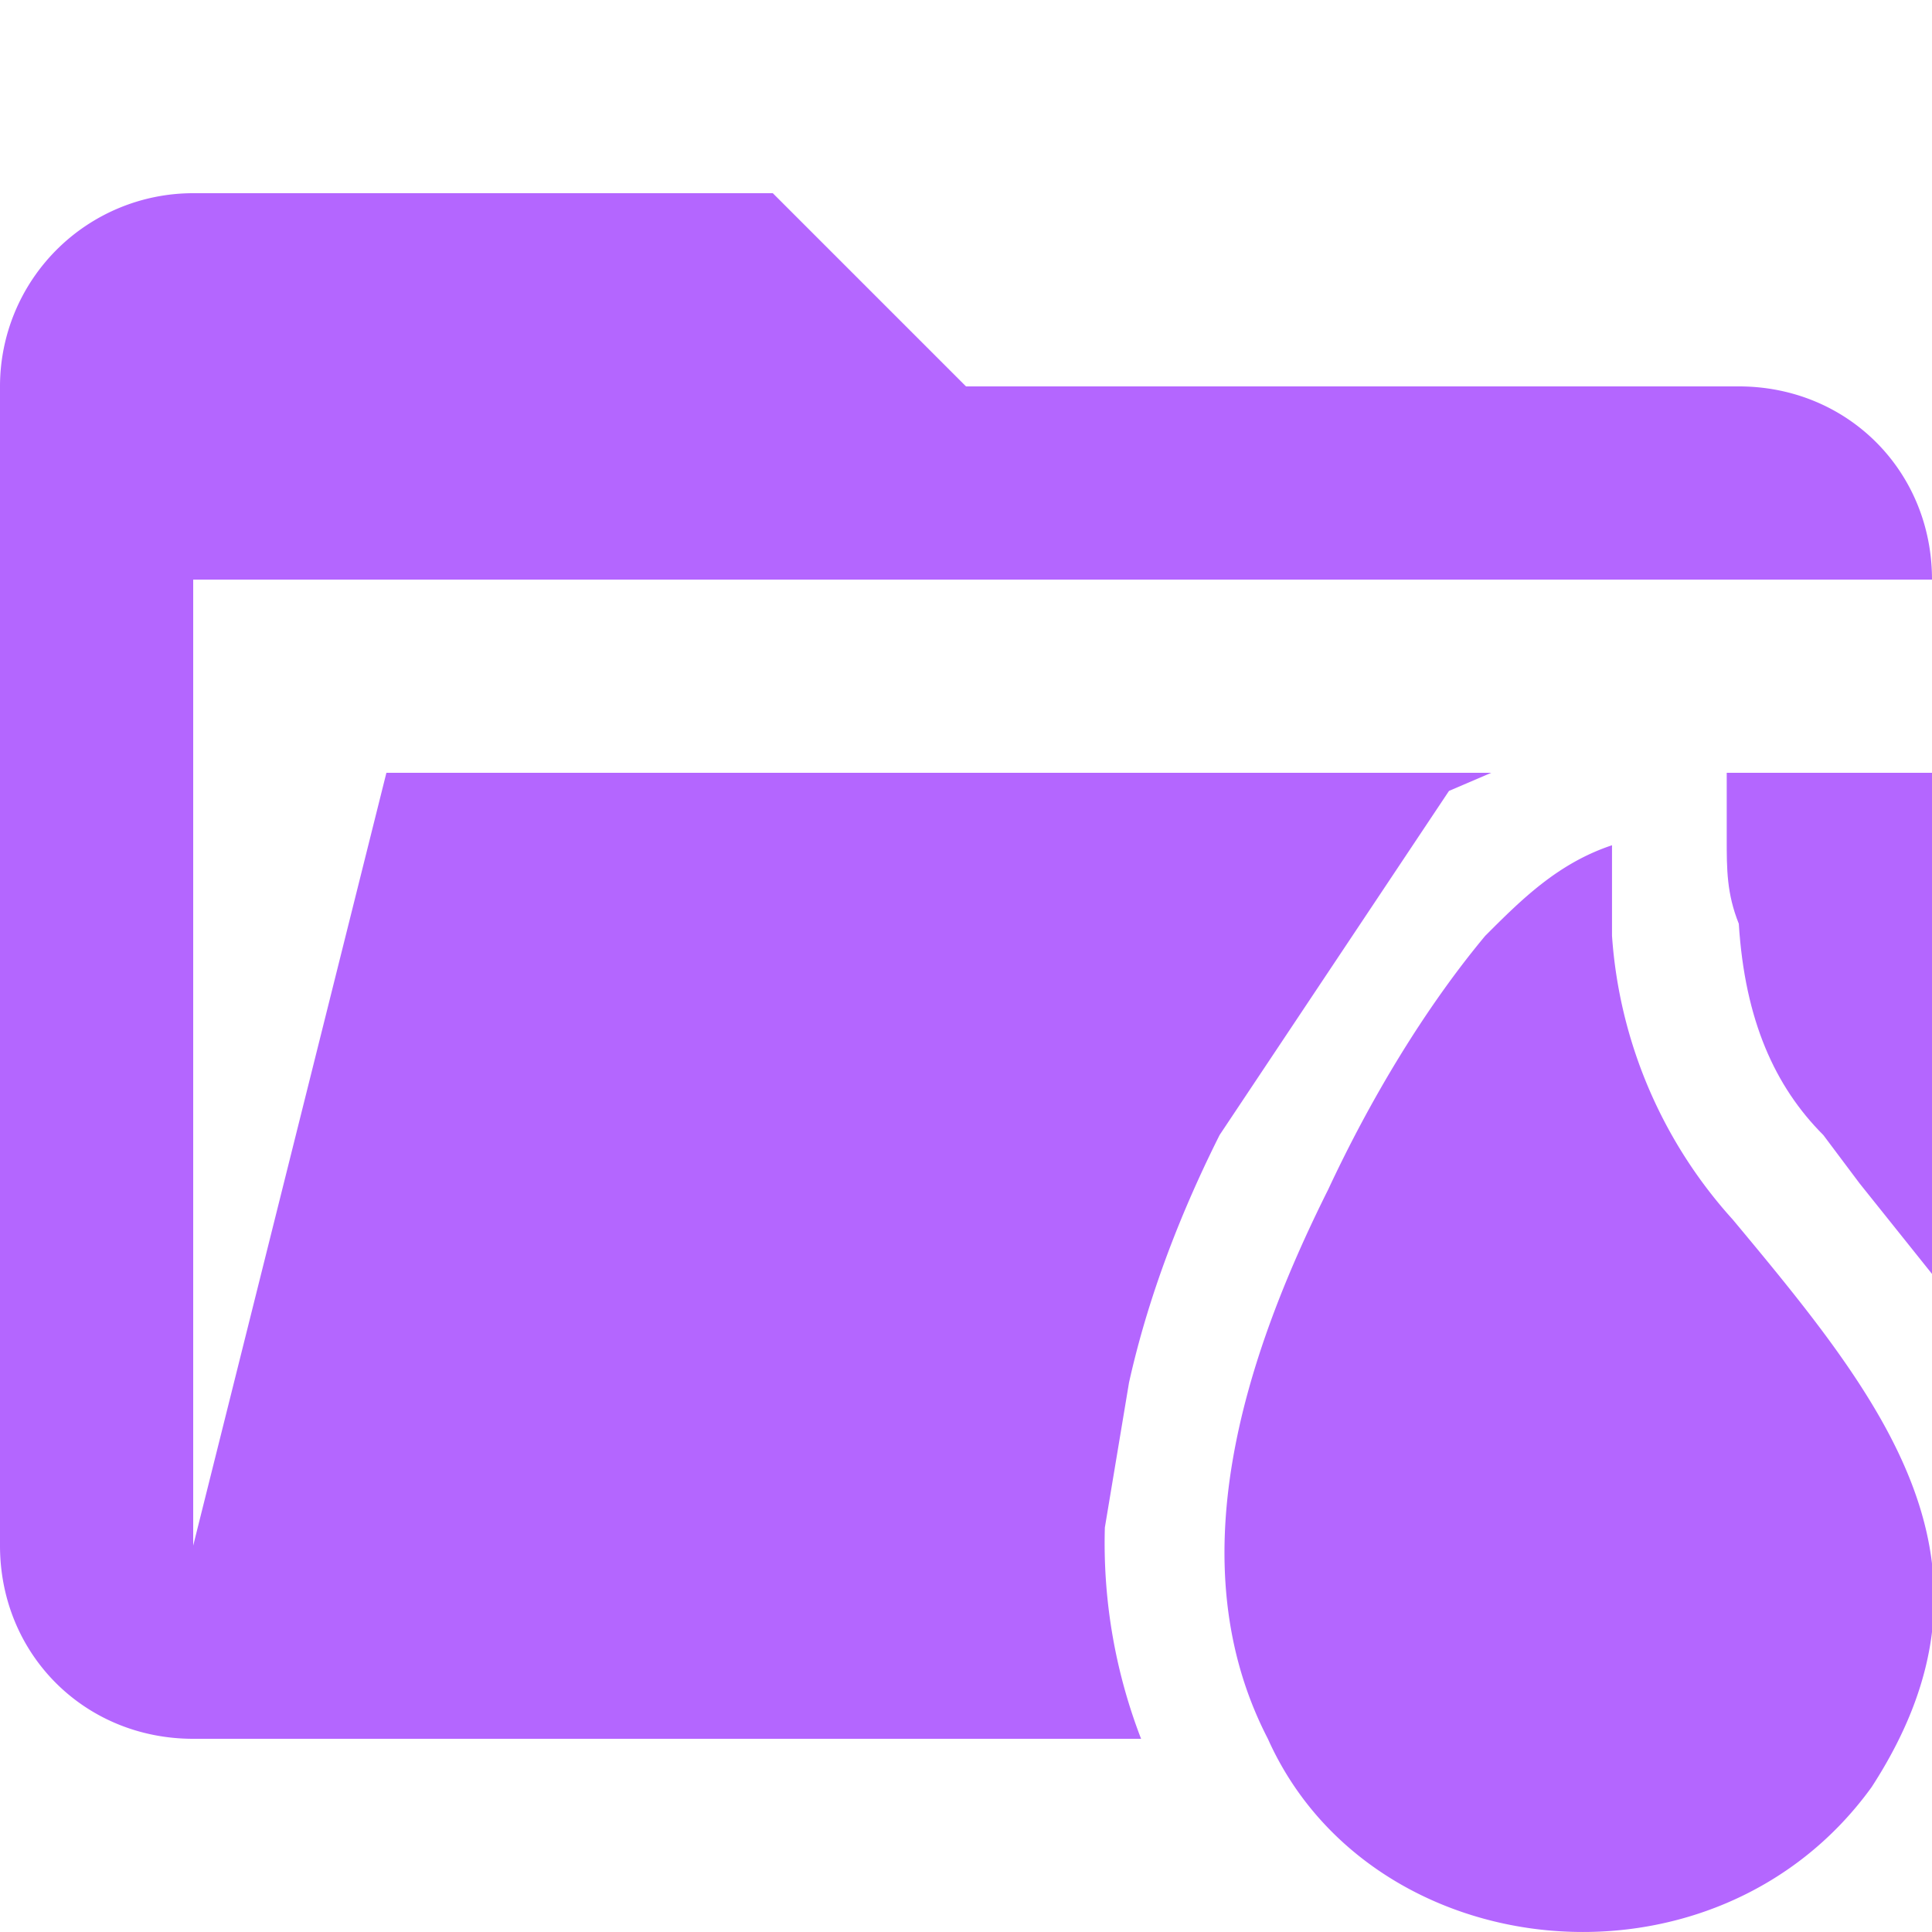 <svg xmlns="http://www.w3.org/2000/svg" viewBox="0 0 32 32"><path d="M28.6 12.8v1.1c0 .5 0 .9.2 1.4.1 1.6.6 2.7 1.4 3.5l.6.8 1.2 1.5v-8.3h-3.4Z" fill="#b466ff"/><path d="m18.3 25.3.4-2.4c.4-1.8 1.1-3.3 1.5-4.1l3.8-5.7.7-.3H6.4L3.2 25.6v-16H32c0-1.8-1.4-3.2-3.2-3.2H16l-3.2-3.2H3.2A3.2 3.2 0 0 0 0 6.4v19.2c0 1.8 1.4 3.2 3.2 3.2h15.7a9 9 0 0 1-.6-3.5Z" fill="#b466ff"/><path d="M28.7 20.2a7.8 7.8 0 0 1-2-4.7V14c-.9.3-1.5.9-2.1 1.5-1 1.2-1.9 2.7-2.6 4.2-1.4 2.8-2.5 6.2-1 9.1 1.7 3.8 7.4 4.4 10 .8 2.4-3.7.2-6.4-2.3-9.4Z" fill="#b466ff" fill-rule="evenodd"/></svg>